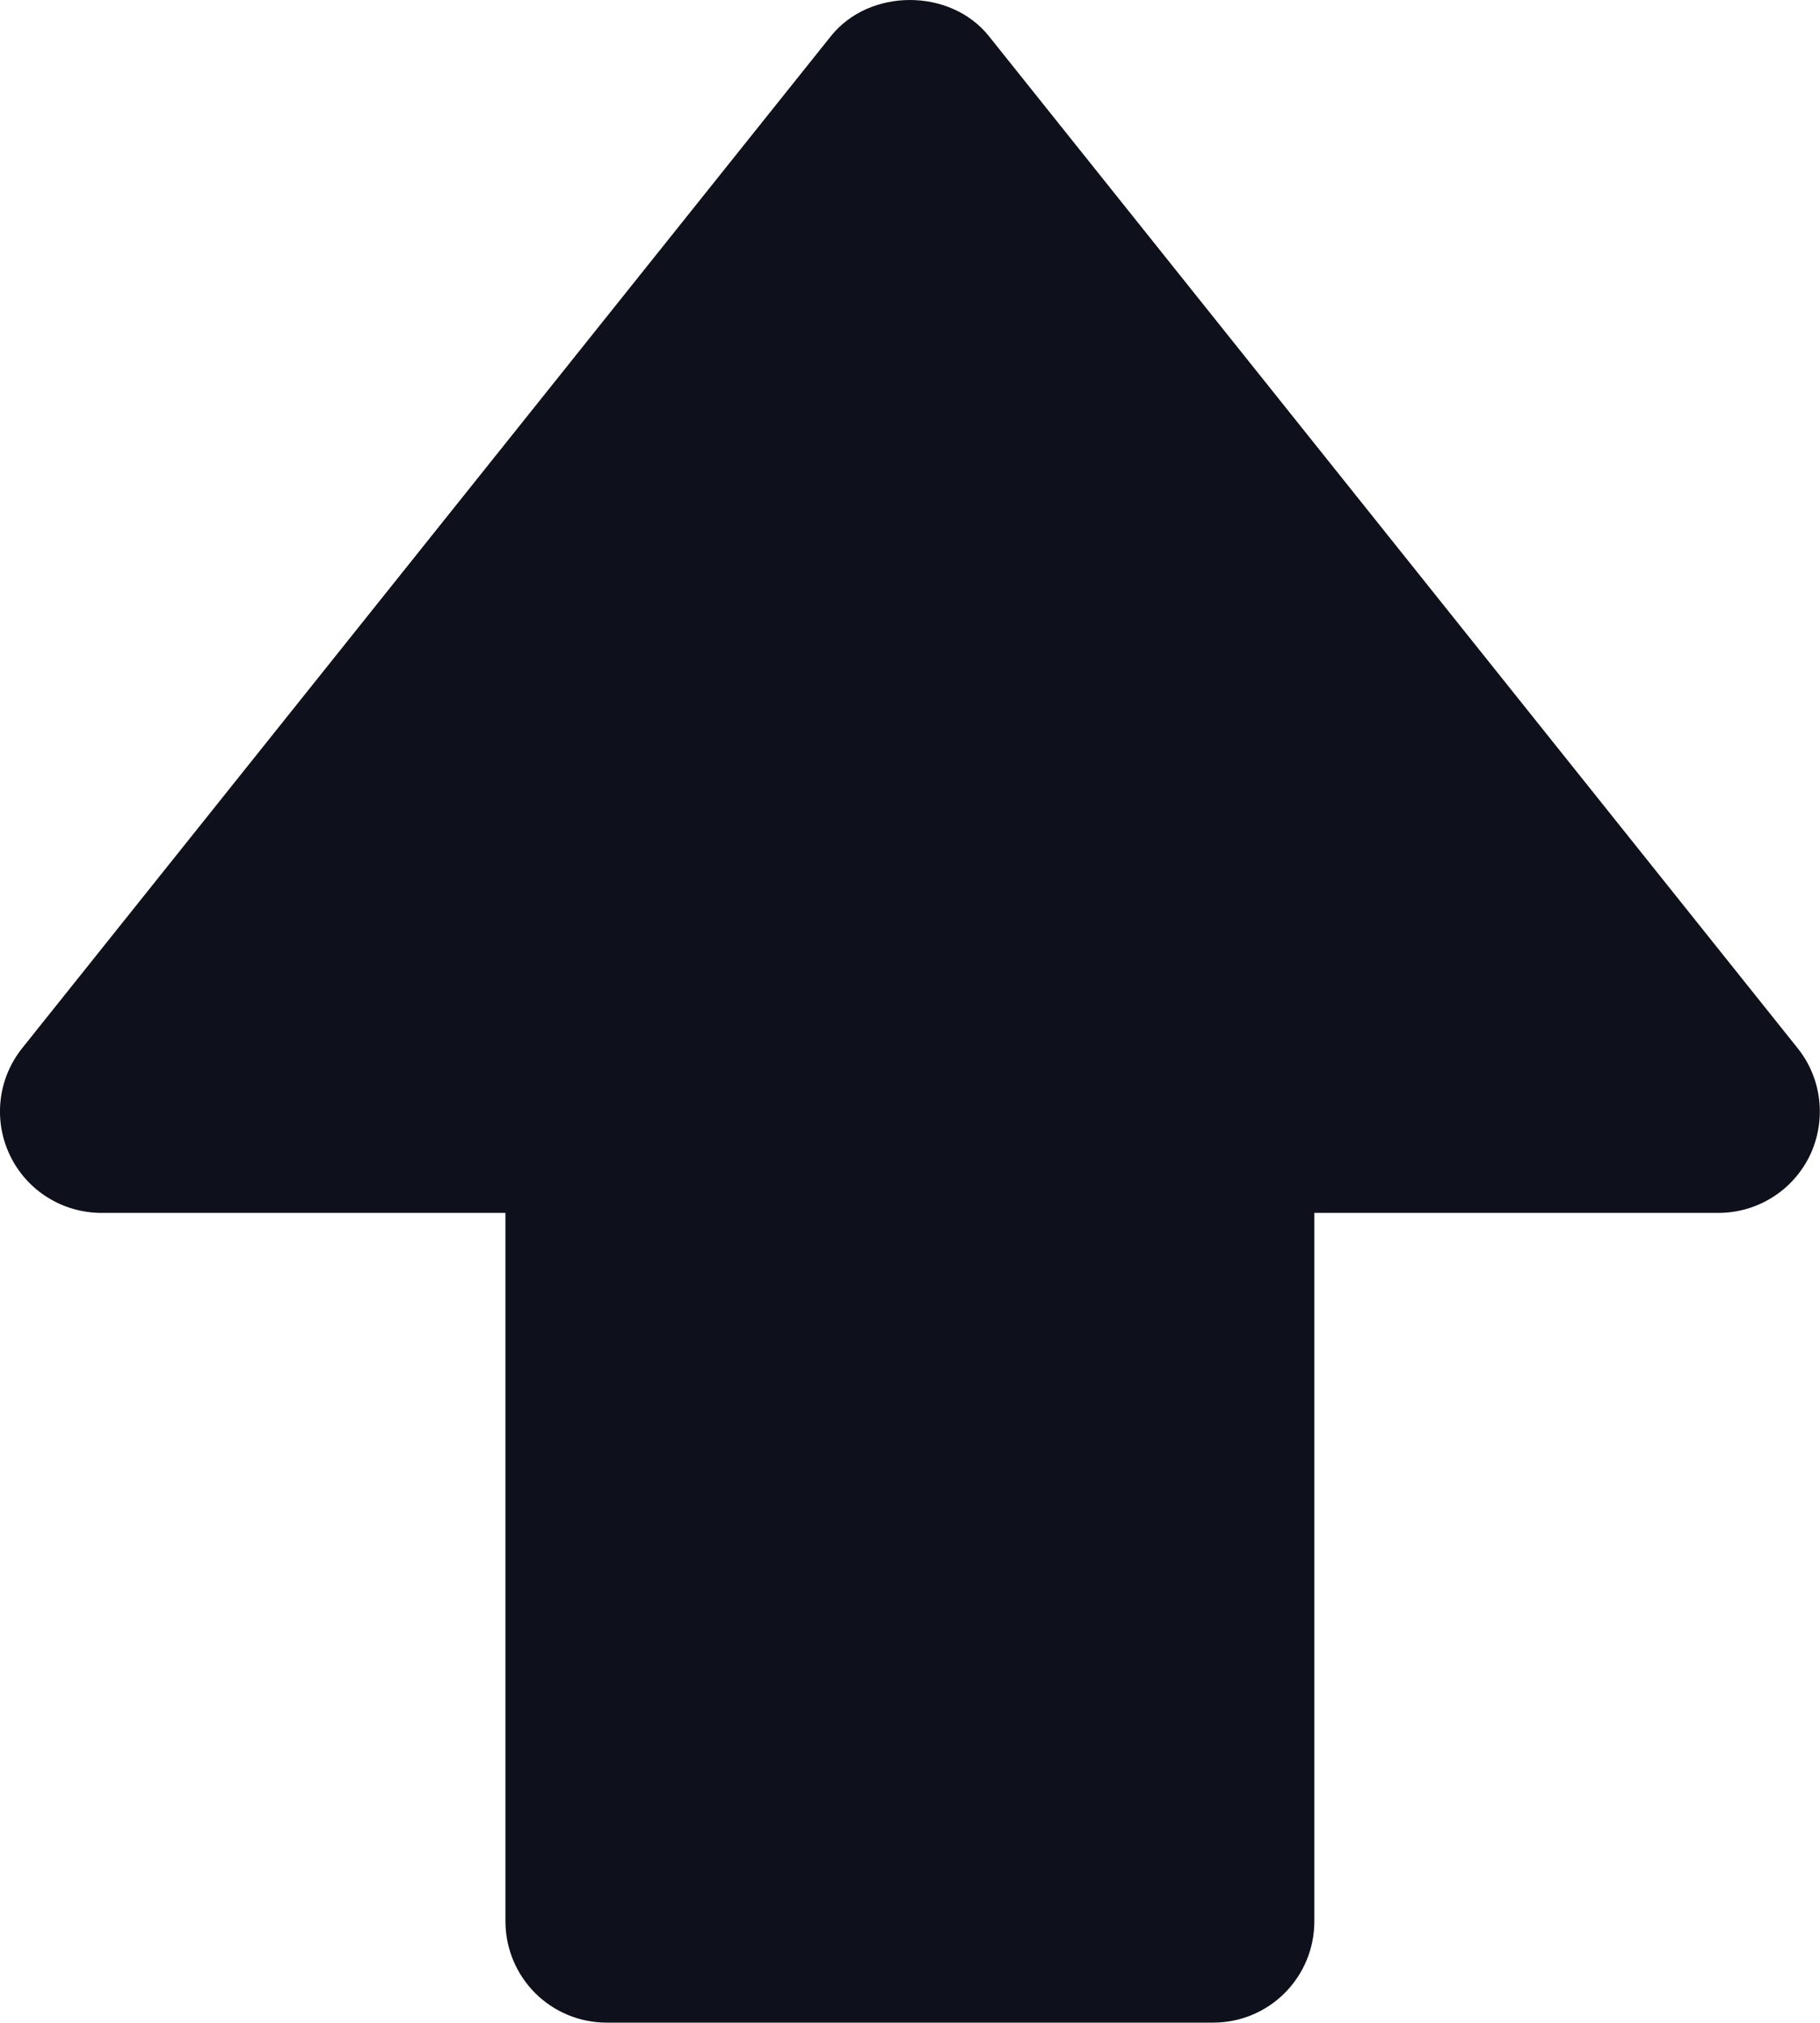 <svg id="like-icon" viewBox="0 0 18 20" fill="none" xmlns="http://www.w3.org/2000/svg">
    <path d="M0.999 11.992H4.999V18.997C4.999 19.263 5.105 19.517 5.292 19.705C5.48 19.893 5.734 19.998 5.999 19.998H11.999C12.264 19.998 12.519 19.893 12.706 19.705C12.894 19.517 12.999 19.263 12.999 18.997V11.992H16.999C17.188 11.991 17.372 11.938 17.531 11.837C17.691 11.737 17.818 11.593 17.9 11.424C17.981 11.254 18.013 11.064 17.992 10.877C17.971 10.69 17.898 10.512 17.78 10.365L9.78 0.357C9.399 -0.119 8.599 -0.119 8.218 0.357L0.218 10.365C0.101 10.512 0.027 10.69 0.006 10.877C-0.015 11.064 0.017 11.254 0.099 11.424C0.18 11.593 0.308 11.737 0.467 11.837C0.627 11.938 0.811 11.991 0.999 11.992Z" fill="#0E111B"/>
</svg>
